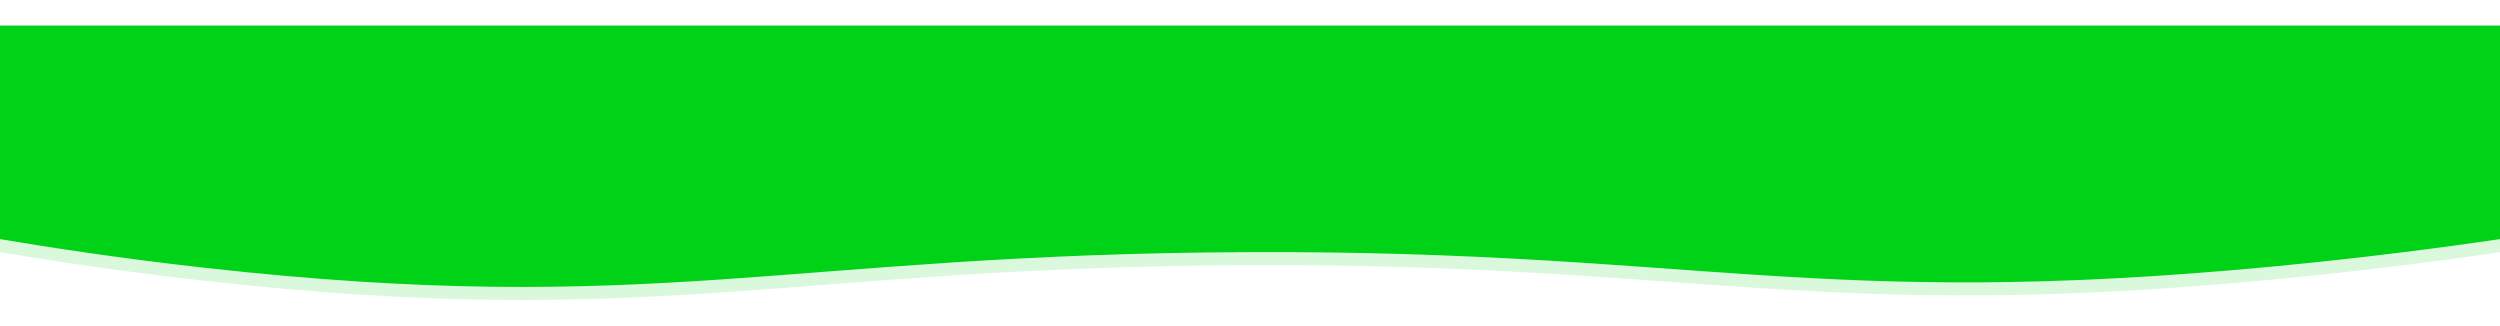 <svg xmlns="http://www.w3.org/2000/svg" height="250" viewBox="0 0 1920 210.73" fill="#00d317">
  <path d="M1920 174c-40 5.86-100.36 14-174 21-351.38 33.42-442.58-12.35-787-11-355.84 1.4-457.09 50.55-802 12-66.18-7.4-120.55-15.84-157-22V10h1920z" opacity=".15"/>
  <path d="M1920 164c-40 5.86-100.36 14-174 21-351.38 33.42-442.58-12.35-787-11-355.84 1.4-457.09 50.55-802 12-66.18-7.4-120.55-15.84-157-22V0h1920z"/>
</svg>
